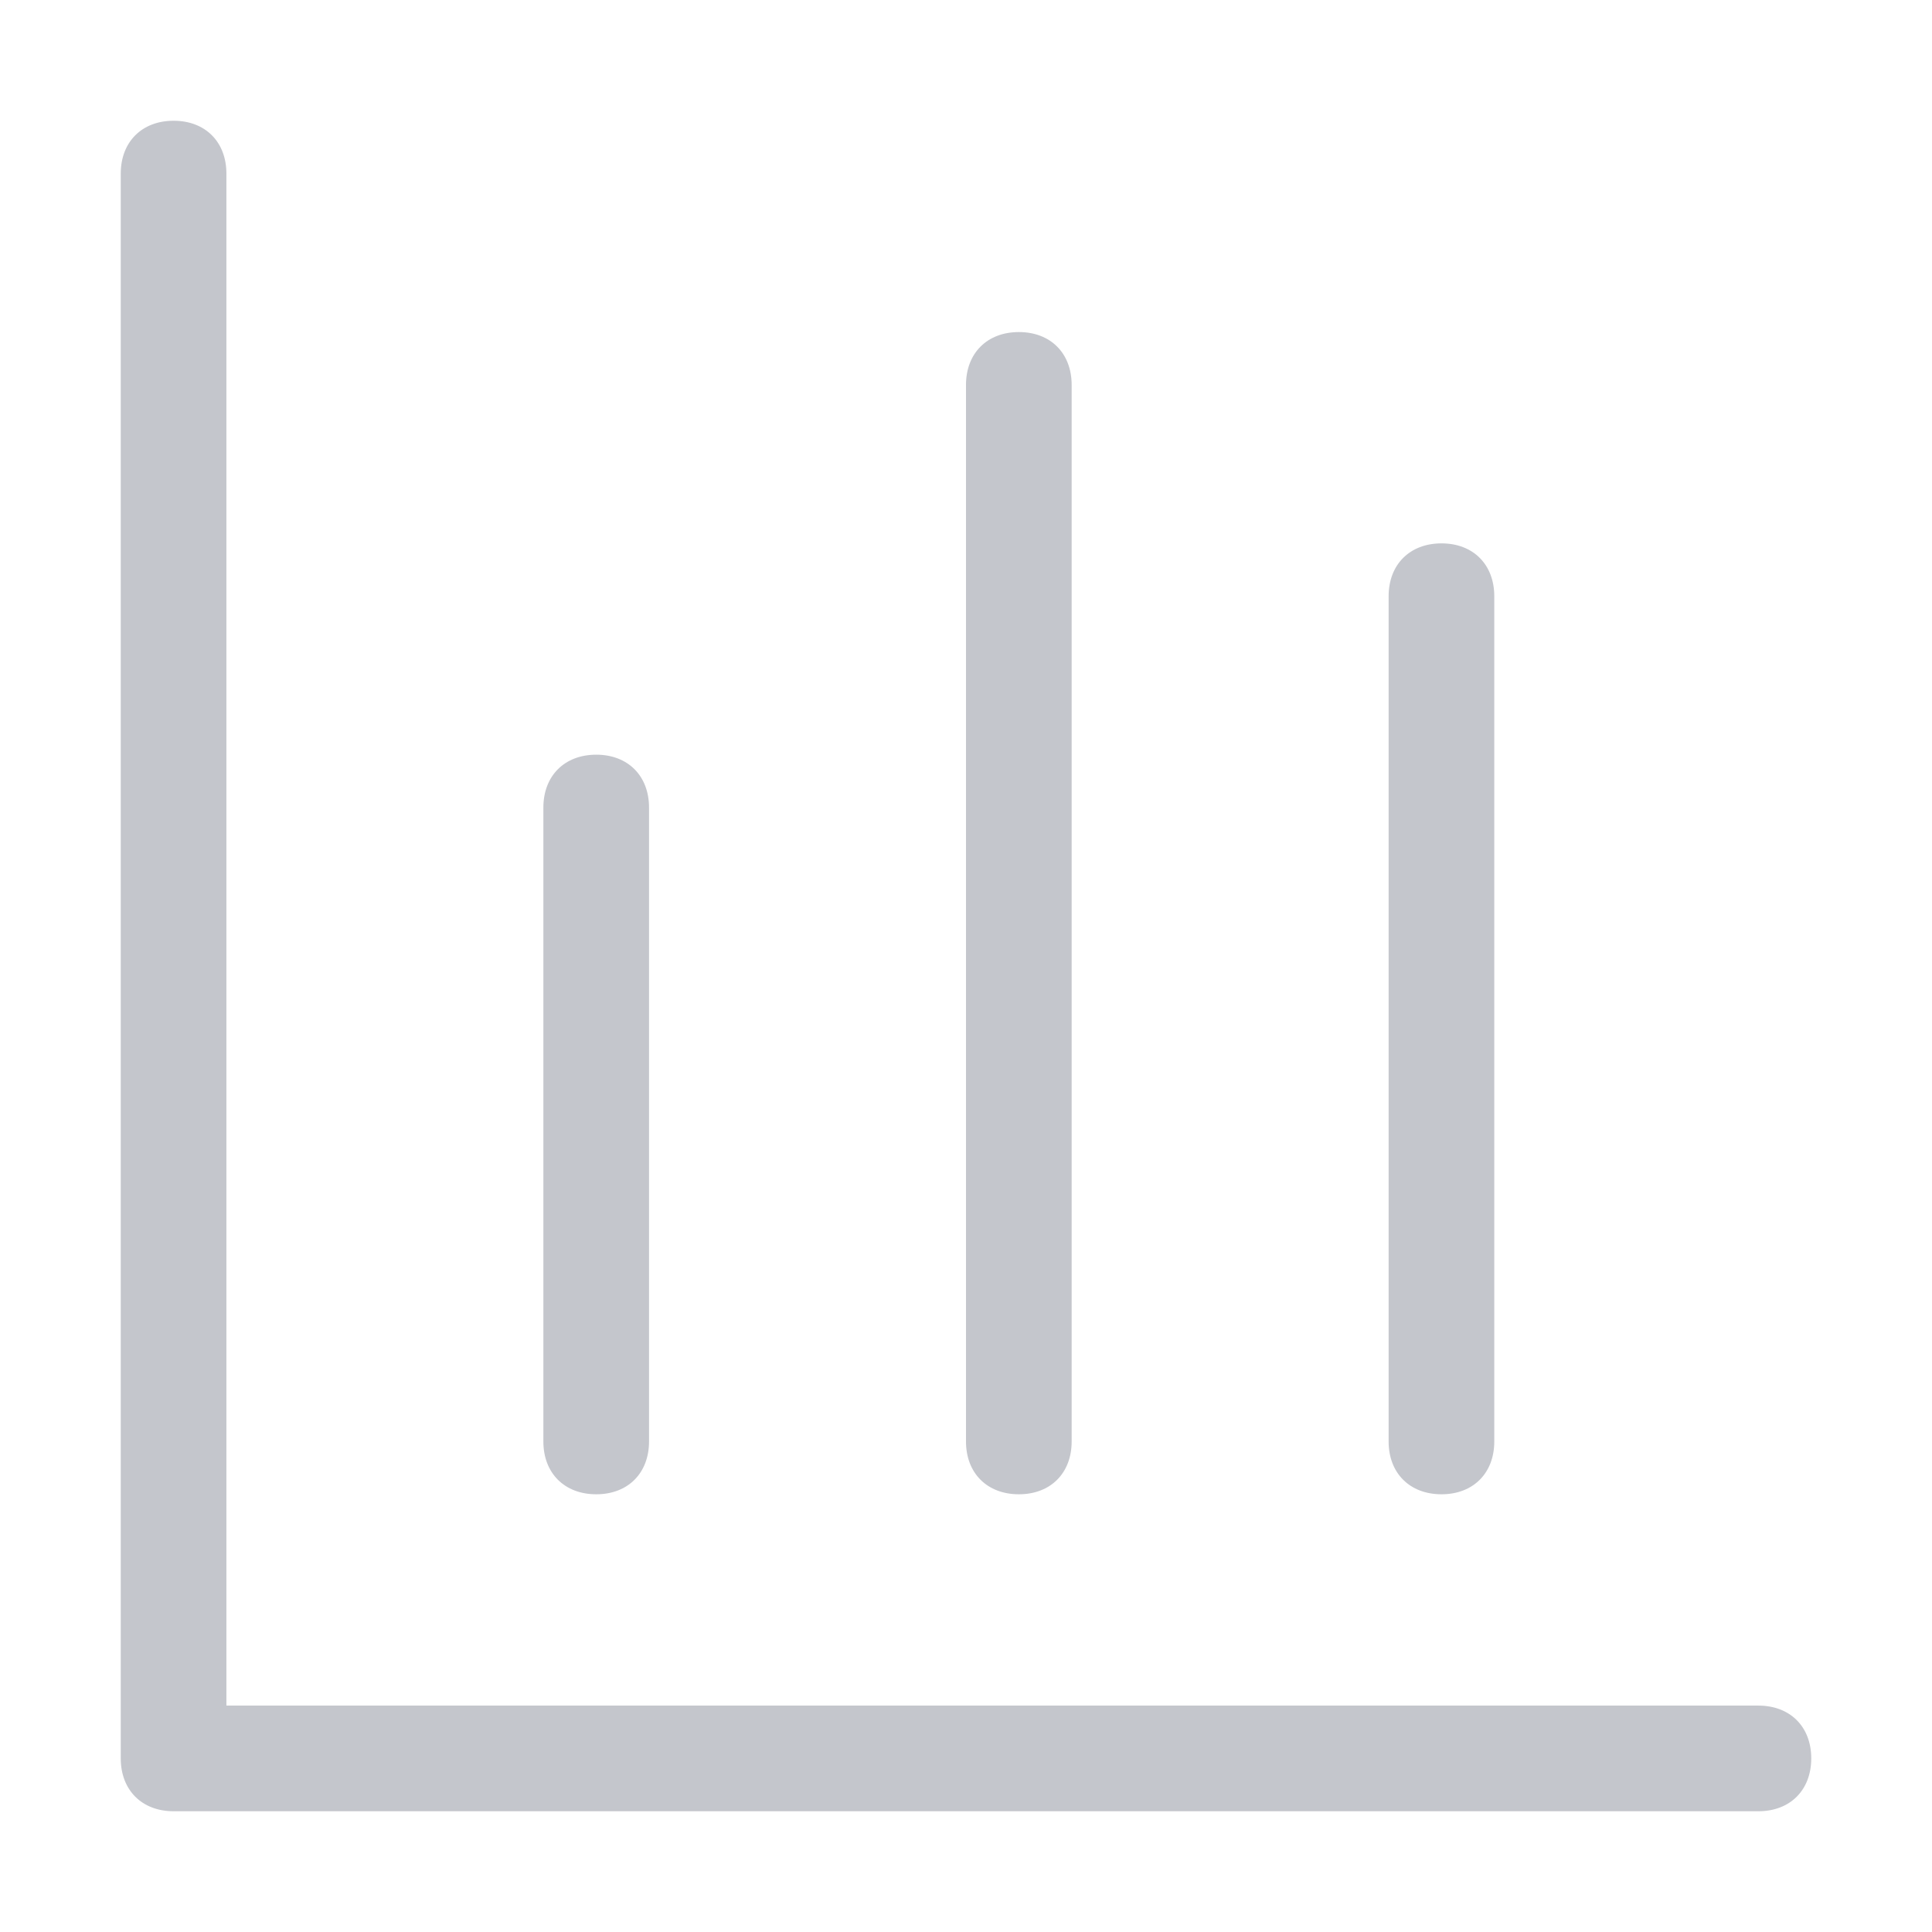 <?xml version="1.0" encoding="UTF-8"?>
<svg width="16px" height="16px" viewBox="0 0 16 16" version="1.1" xmlns="http://www.w3.org/2000/svg" xmlns:xlink="http://www.w3.org/1999/xlink">
    <title>-mockplus-</title>
    <g id="基础设施" stroke="none" stroke-width="1" fill="none" fill-rule="evenodd">
        <g id="功能菜单页面" transform="translate(-276, -422)" fill-rule="nonzero">
            <g id="-mockplus-dup-|04E0B2D7-1668-46D9-B6DF-AAC8F07F1DB1|3.数据录入/4.Input输入框/中-已输入-带图标备份-4" transform="translate(264, 414)">
                <g id="-mockplus-dup-|4A58CD47-8227-4CDC-9217-87D6C699AB83|✏️Icon" transform="translate(12, 8)">
                    <g id="YeWuBaoBiao" transform="translate(1, 1)">
                        <rect id="矩形" fill="#000000" opacity="0" x="0" y="0" width="14" height="14"></rect>
                        <path d="M0.438,0 C0.7,0 0.875,0.175 0.875,0.438 L0.875,13.125 L13.562,13.125 C13.825,13.125 14,13.3 14,13.562 C14,13.825 13.825,14 13.562,14 L0.438,14 C0.175,14 0,13.825 0,13.562 L0,0.438 C0,0.175 0.175,0 0.438,0 Z" id="形状结合" fill="#C4C6CC"></path>
                        <path d="M3.938,11.375 C3.675,11.375 3.5,11.2 3.5,10.938 L3.5,5.688 C3.5,5.425 3.675,5.25 3.938,5.25 C4.2,5.25 4.375,5.425 4.375,5.688 L4.375,10.938 C4.375,11.2 4.2,11.375 3.938,11.375 Z M7.438,11.375 C7.175,11.375 7,11.2 7,10.938 L7,2.188 C7,1.925 7.175,1.75 7.438,1.75 C7.7,1.75 7.875,1.925 7.875,2.188 L7.875,10.938 C7.875,11.2 7.7,11.375 7.438,11.375 Z M10.938,11.375 C10.675,11.375 10.5,11.2 10.5,10.938 L10.5,3.938 C10.5,3.675 10.675,3.5 10.938,3.5 C11.2,3.5 11.375,3.675 11.375,3.938 L11.375,10.938 C11.375,11.2 11.2,11.375 10.938,11.375 Z" id="形状" fill="#C4C6CC"></path>
                    </g>
                </g>
            </g>
        </g>
    </g>
</svg>